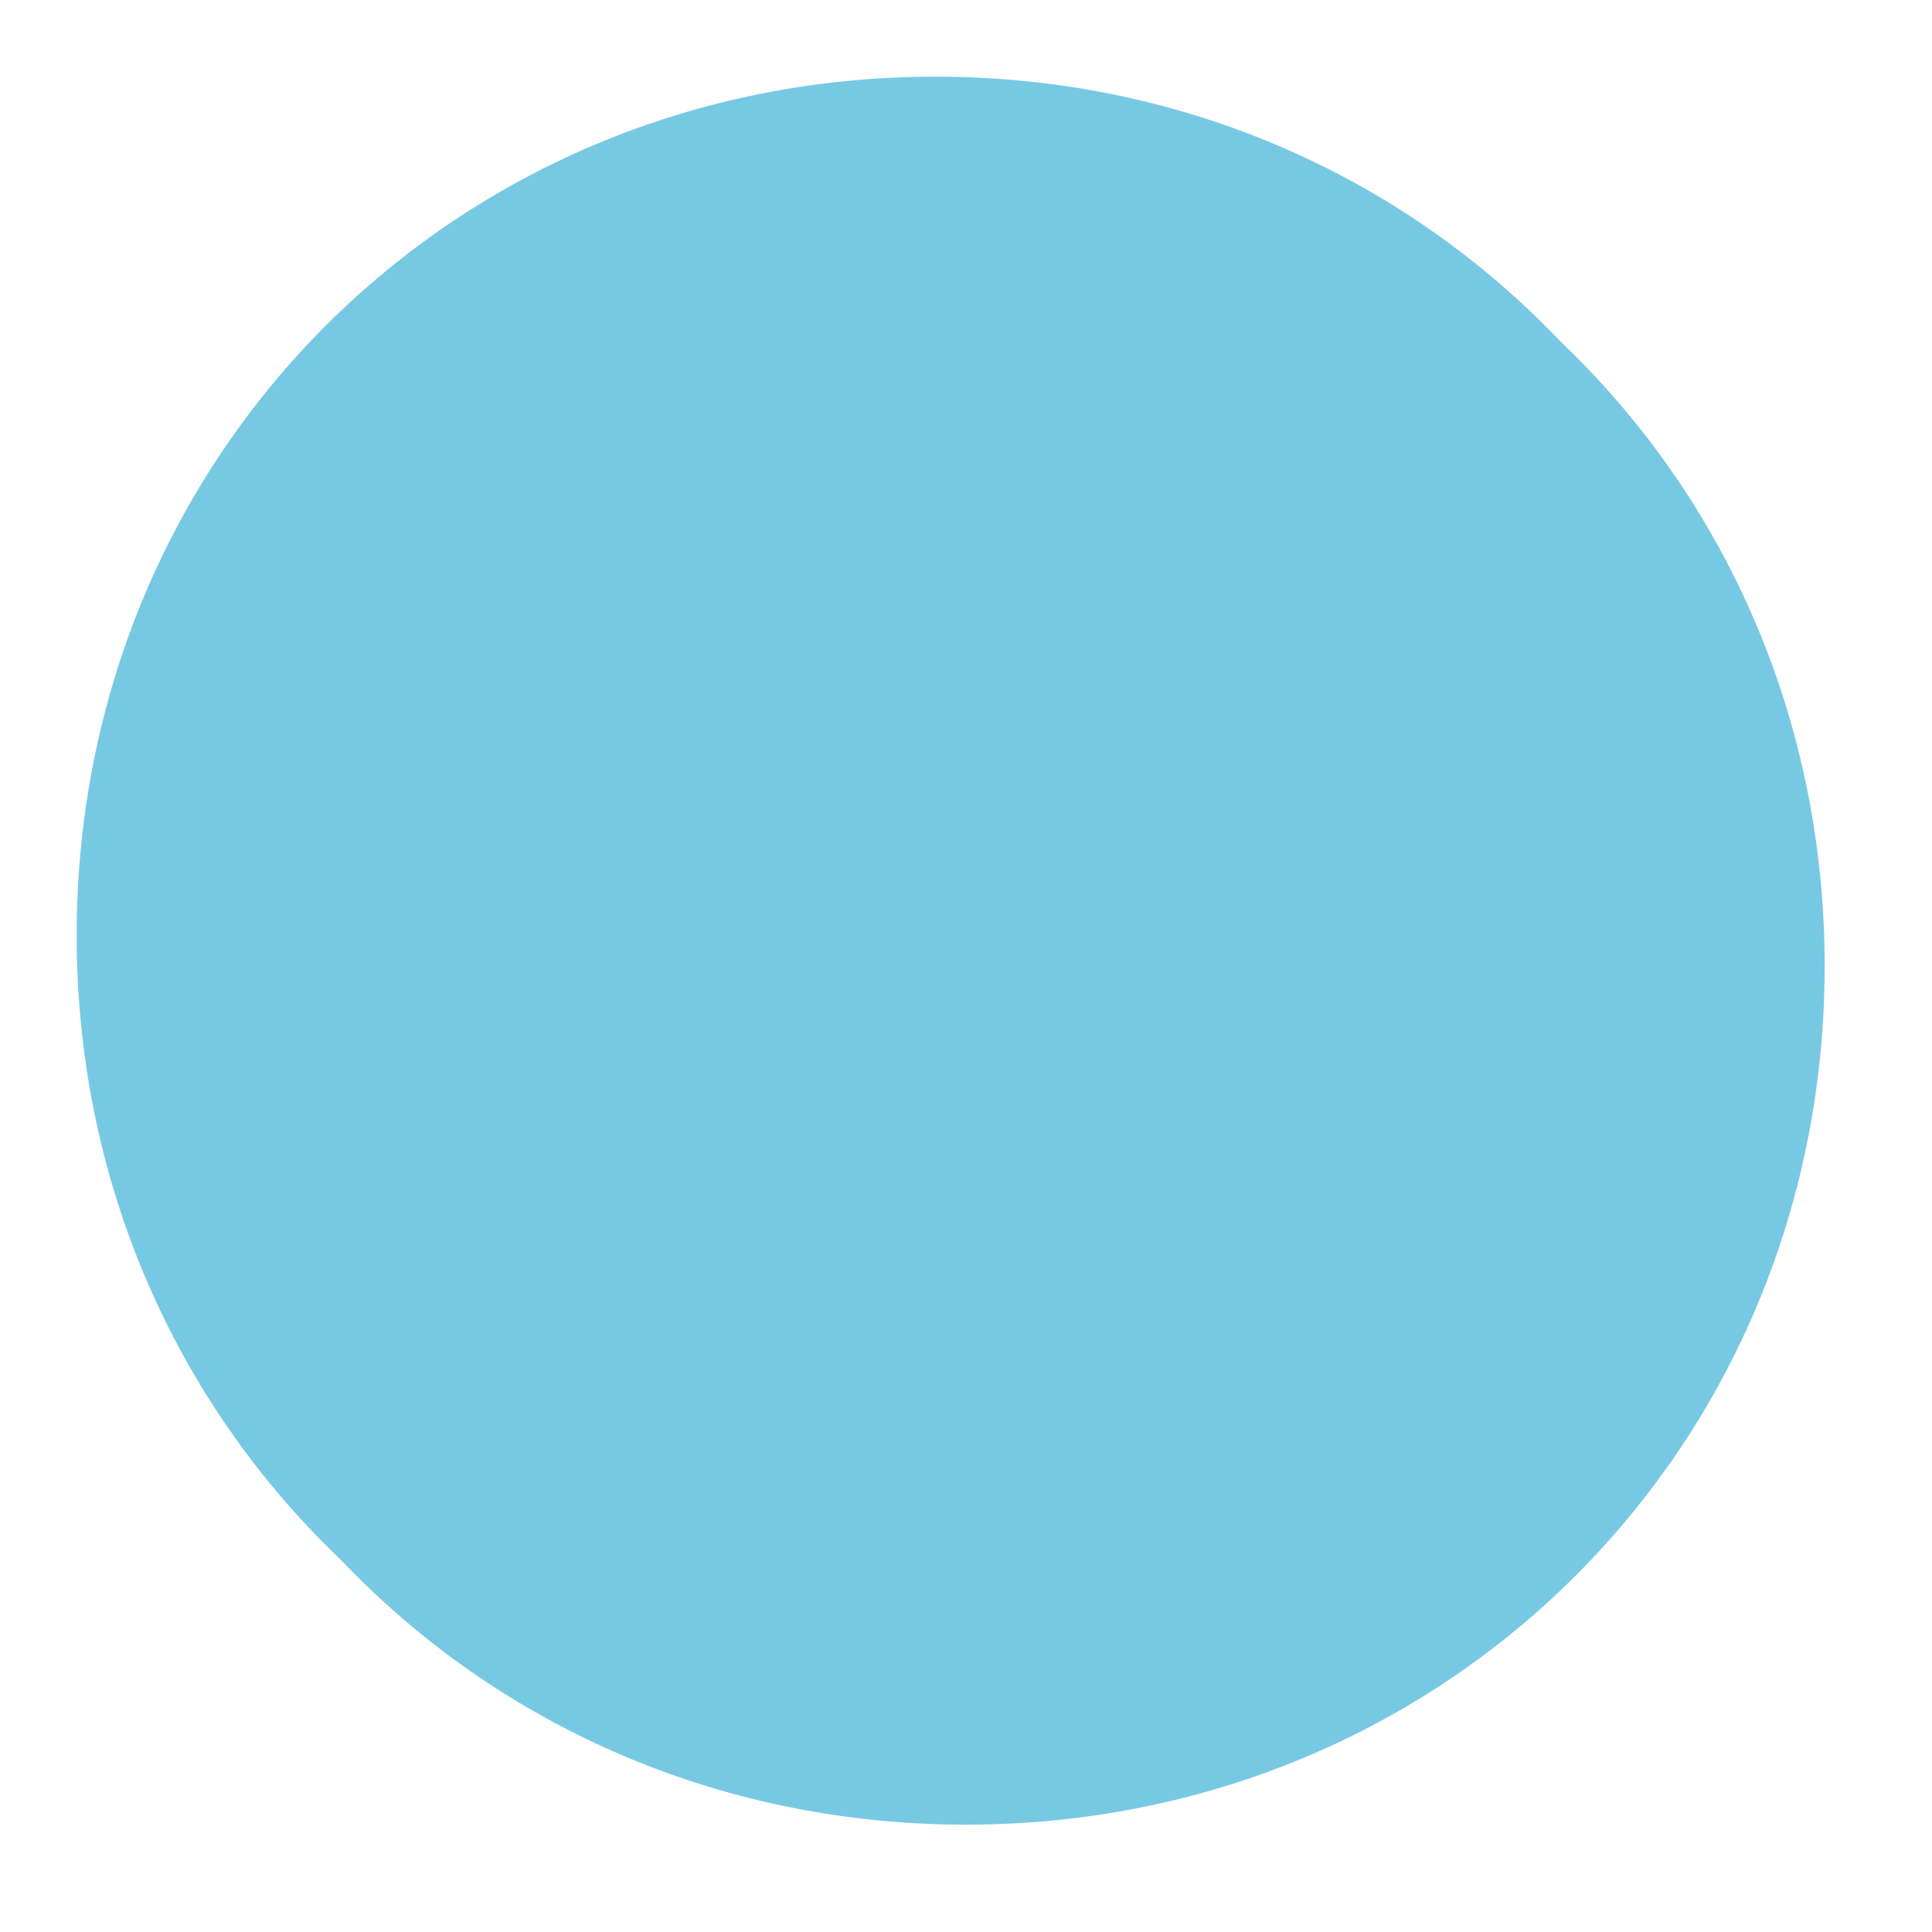 ﻿<?xml version="1.0" encoding="utf-8"?>
<svg version="1.1" xmlns:xlink="http://www.w3.org/1999/xlink" width="63px" height="63px" xmlns="http://www.w3.org/2000/svg">
  <defs>
    <filter x="-2px" y="-2px" width="63px" height="63px" filterUnits="userSpaceOnUse" id="filter37">
      <feOffset dx="1" dy="1" in="SourceAlpha" result="shadowOffsetInner" />
      <feGaussianBlur stdDeviation="1.5" in="shadowOffsetInner" result="shadowGaussian" />
      <feComposite in2="shadowGaussian" operator="atop" in="SourceAlpha" result="shadowComposite" />
      <feColorMatrix type="matrix" values="0 0 0 0 0  0 0 0 0 0  0 0 0 0 0  0 0 0 0.192 0  " in="shadowComposite" />
    </filter>
    <g id="widget38">
      <path d="M 28.5 0.5  C 44.18 0.5  56.5 12.82  56.5 28.5  C 56.5 44.18  44.18 56.5  28.5 56.5  C 12.82 56.5  0.5 44.18  0.5 28.5  C 0.5 12.82  12.82 0.5  28.5 0.5  Z " fill-rule="nonzero" fill="#77c9e3" stroke="none" />
    </g>
  </defs>
  <g transform="matrix(1 0 0 1 2 2 )">
    <use xlink:href="#widget38" filter="url(#filter37)" />
    <use xlink:href="#widget38" />
  </g>
</svg>